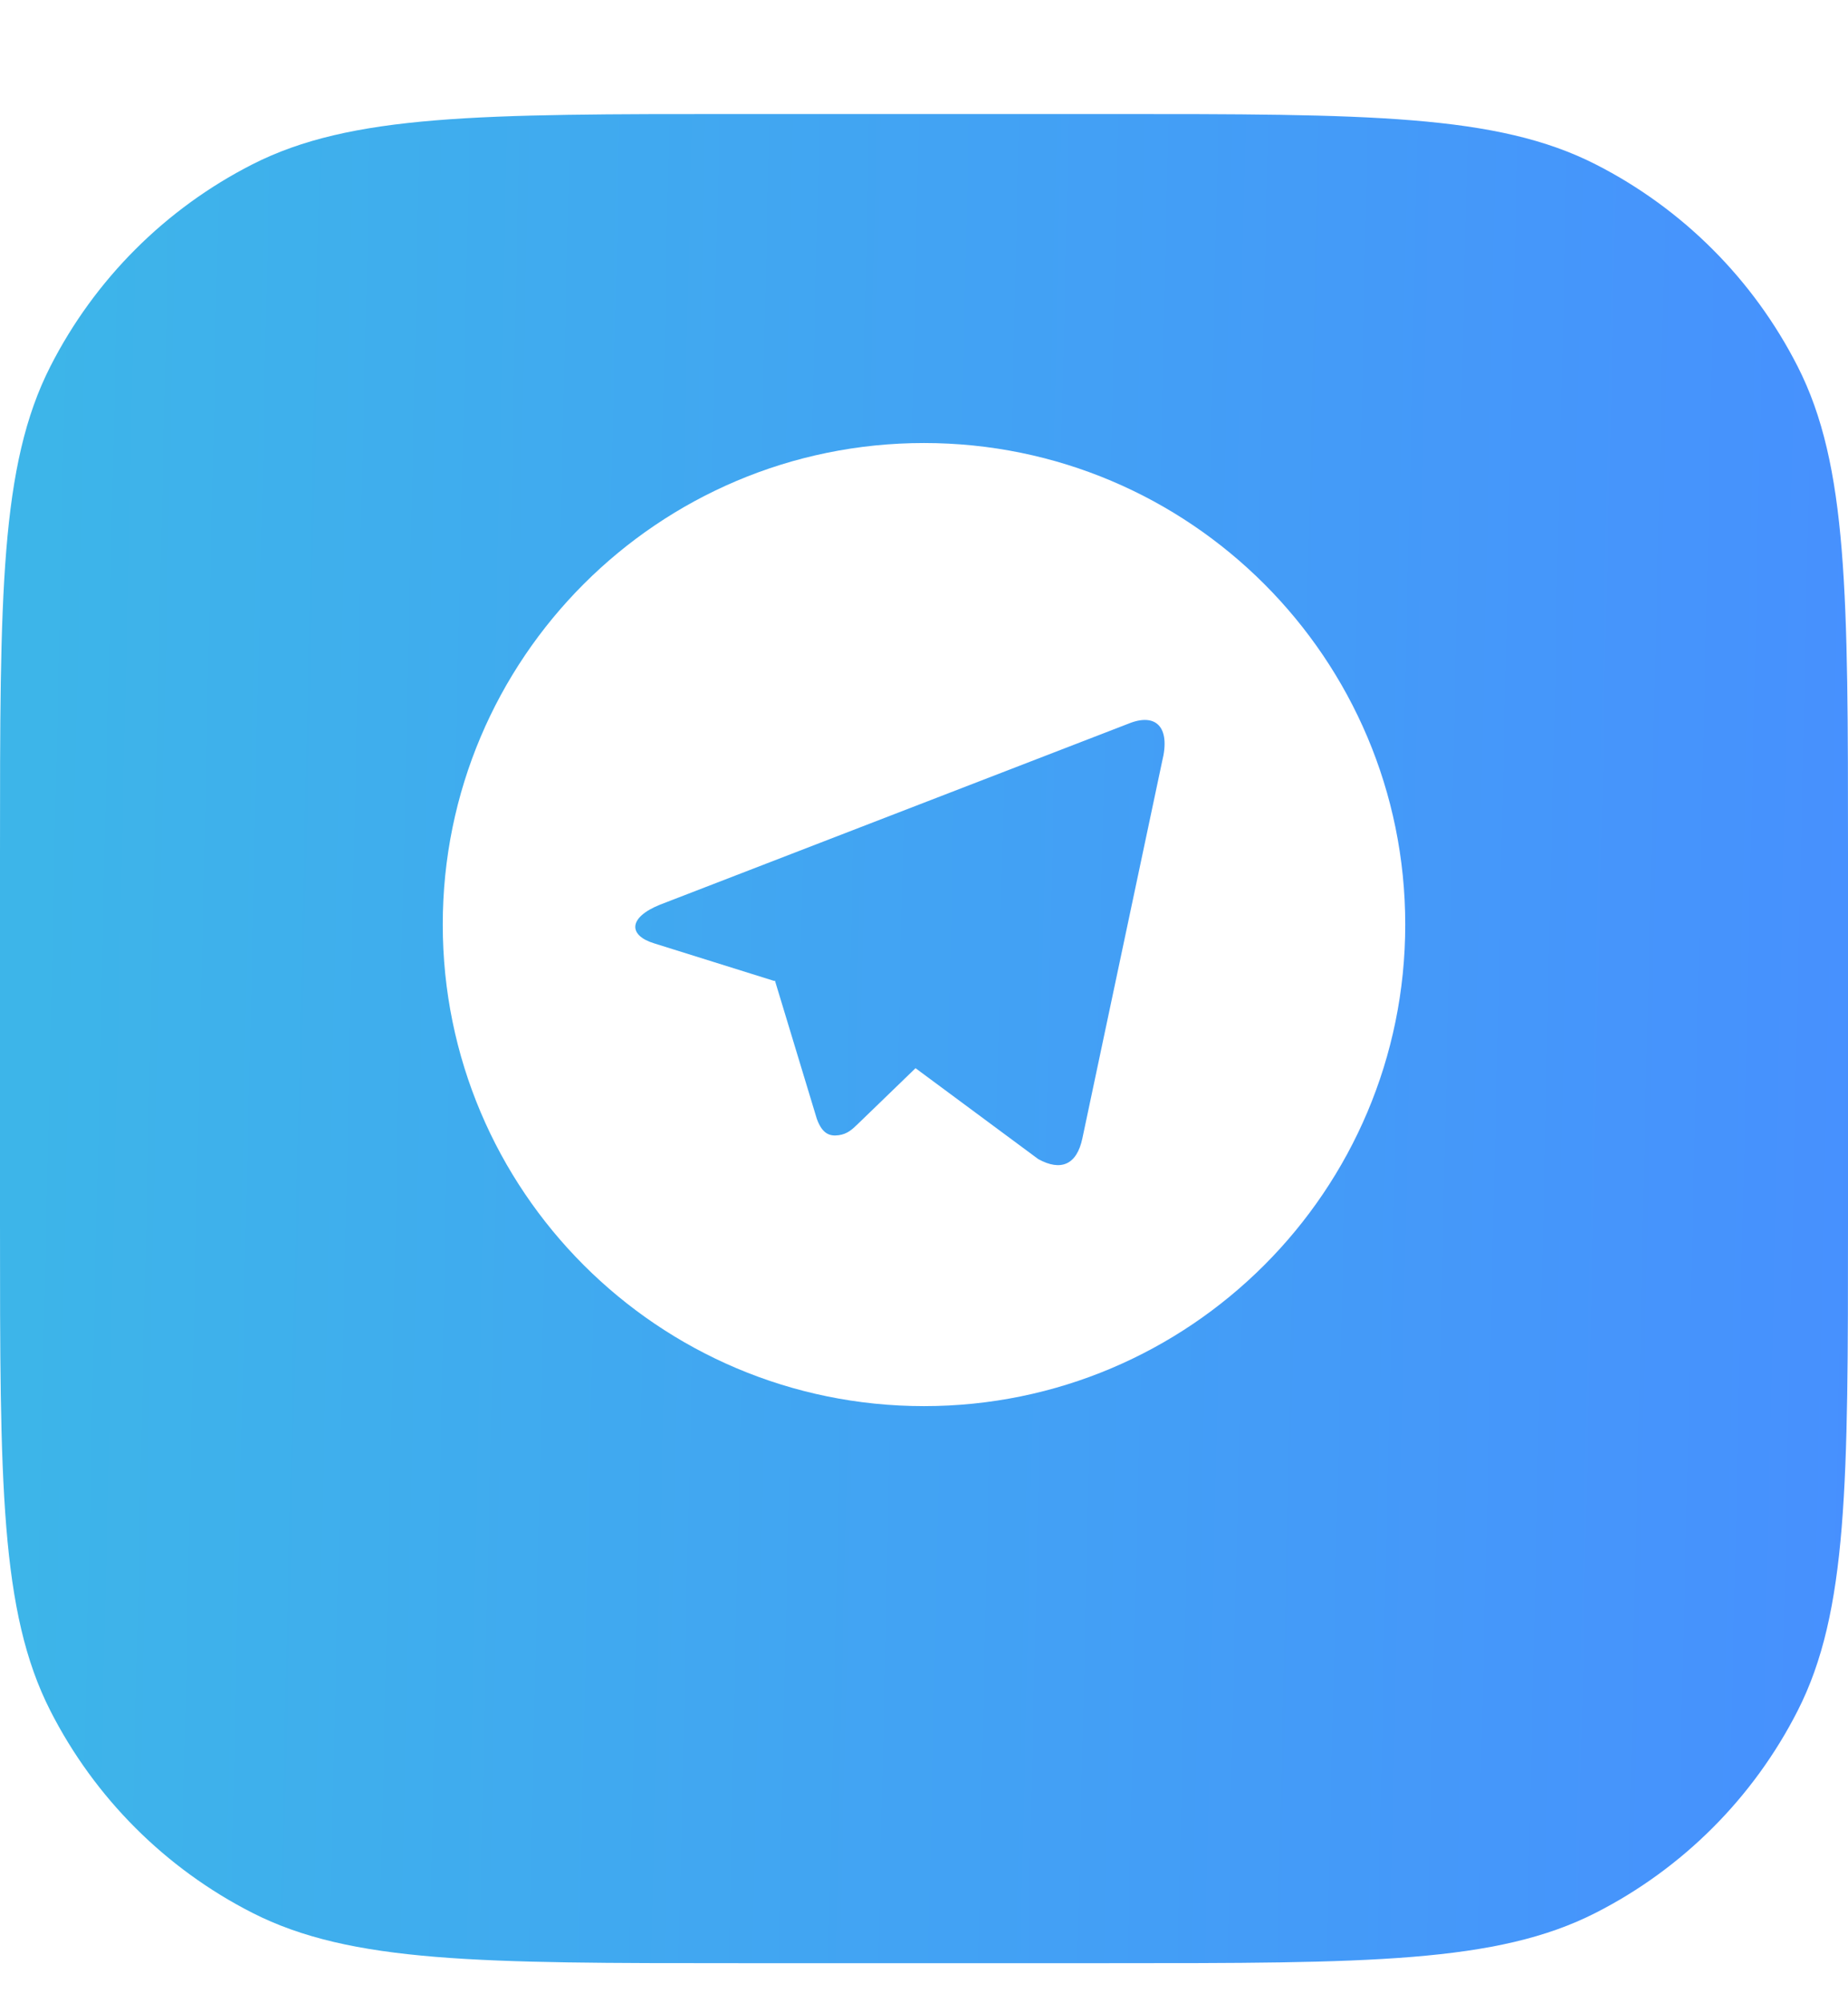<svg width="24" height="26" viewBox="0 0 24 26" fill="none" xmlns="http://www.w3.org/2000/svg">
<g filter="url(#filter0_d_3_5038)">
<path d="M0 9.6C0 6.24 0 4.56 0.654 3.276C1.229 2.147 2.147 1.229 3.276 0.654C4.56 0 6.24 0 9.6 0H14.4C17.76 0 19.441 0 20.724 0.654C21.853 1.229 22.771 2.147 23.346 3.276C24 4.56 24 6.24 24 9.6V14.4C24 17.76 24 19.441 23.346 20.724C22.771 21.853 21.853 22.771 20.724 23.346C19.441 24 17.76 24 14.4 24H9.6C6.24 24 4.56 24 3.276 23.346C2.147 22.771 1.229 21.853 0.654 20.724C0 19.441 0 17.76 0 14.4V9.6Z" fill="url(#paint0_linear_3_5038)"/>
</g>
<path d="M12 18.25C8.548 18.25 5.75 15.452 5.75 12C5.75 8.548 8.548 5.75 12 5.75C15.452 5.75 18.25 8.548 18.25 12C18.25 15.452 15.452 18.25 12 18.25ZM10.056 12.731L10.064 12.727L10.608 14.521C10.678 14.715 10.774 14.75 10.891 14.734C11.009 14.718 11.071 14.655 11.148 14.581L11.89 13.864L13.484 15.044C13.775 15.204 13.984 15.121 14.057 14.774L15.092 9.885C15.207 9.43 15.007 9.248 14.654 9.393L8.571 11.742C8.156 11.909 8.158 12.141 8.496 12.244L10.056 12.732V12.731Z" fill="white"/>
<defs>
<filter id="filter0_d_3_5038" x="0" y="0" width="24" height="25.48" filterUnits="userSpaceOnUse" color-interpolation-filters="sRGB">
<feFlood flood-opacity="0" result="BackgroundImageFix"/>
<feColorMatrix in="SourceAlpha" type="matrix" values="0 0 0 0 0 0 0 0 0 0 0 0 0 0 0 0 0 0 127 0" result="hardAlpha"/>
<feOffset dy="1.48"/>
<feColorMatrix type="matrix" values="0 0 0 0 0.185 0 0 0 0 0.463 0 0 0 0 0.792 0 0 0 1 0"/>
<feBlend mode="normal" in2="BackgroundImageFix" result="effect1_dropShadow_3_5038"/>
<feBlend mode="normal" in="SourceGraphic" in2="effect1_dropShadow_3_5038" result="shape"/>
</filter>
<linearGradient id="paint0_linear_3_5038" x1="24" y1="25.6" x2="0.044" y2="25.069" gradientUnits="userSpaceOnUse">
<stop stop-color="#4790FE"/>
<stop offset="1" stop-color="#3DB5E9"/>
</linearGradient>
</defs>
</svg>
